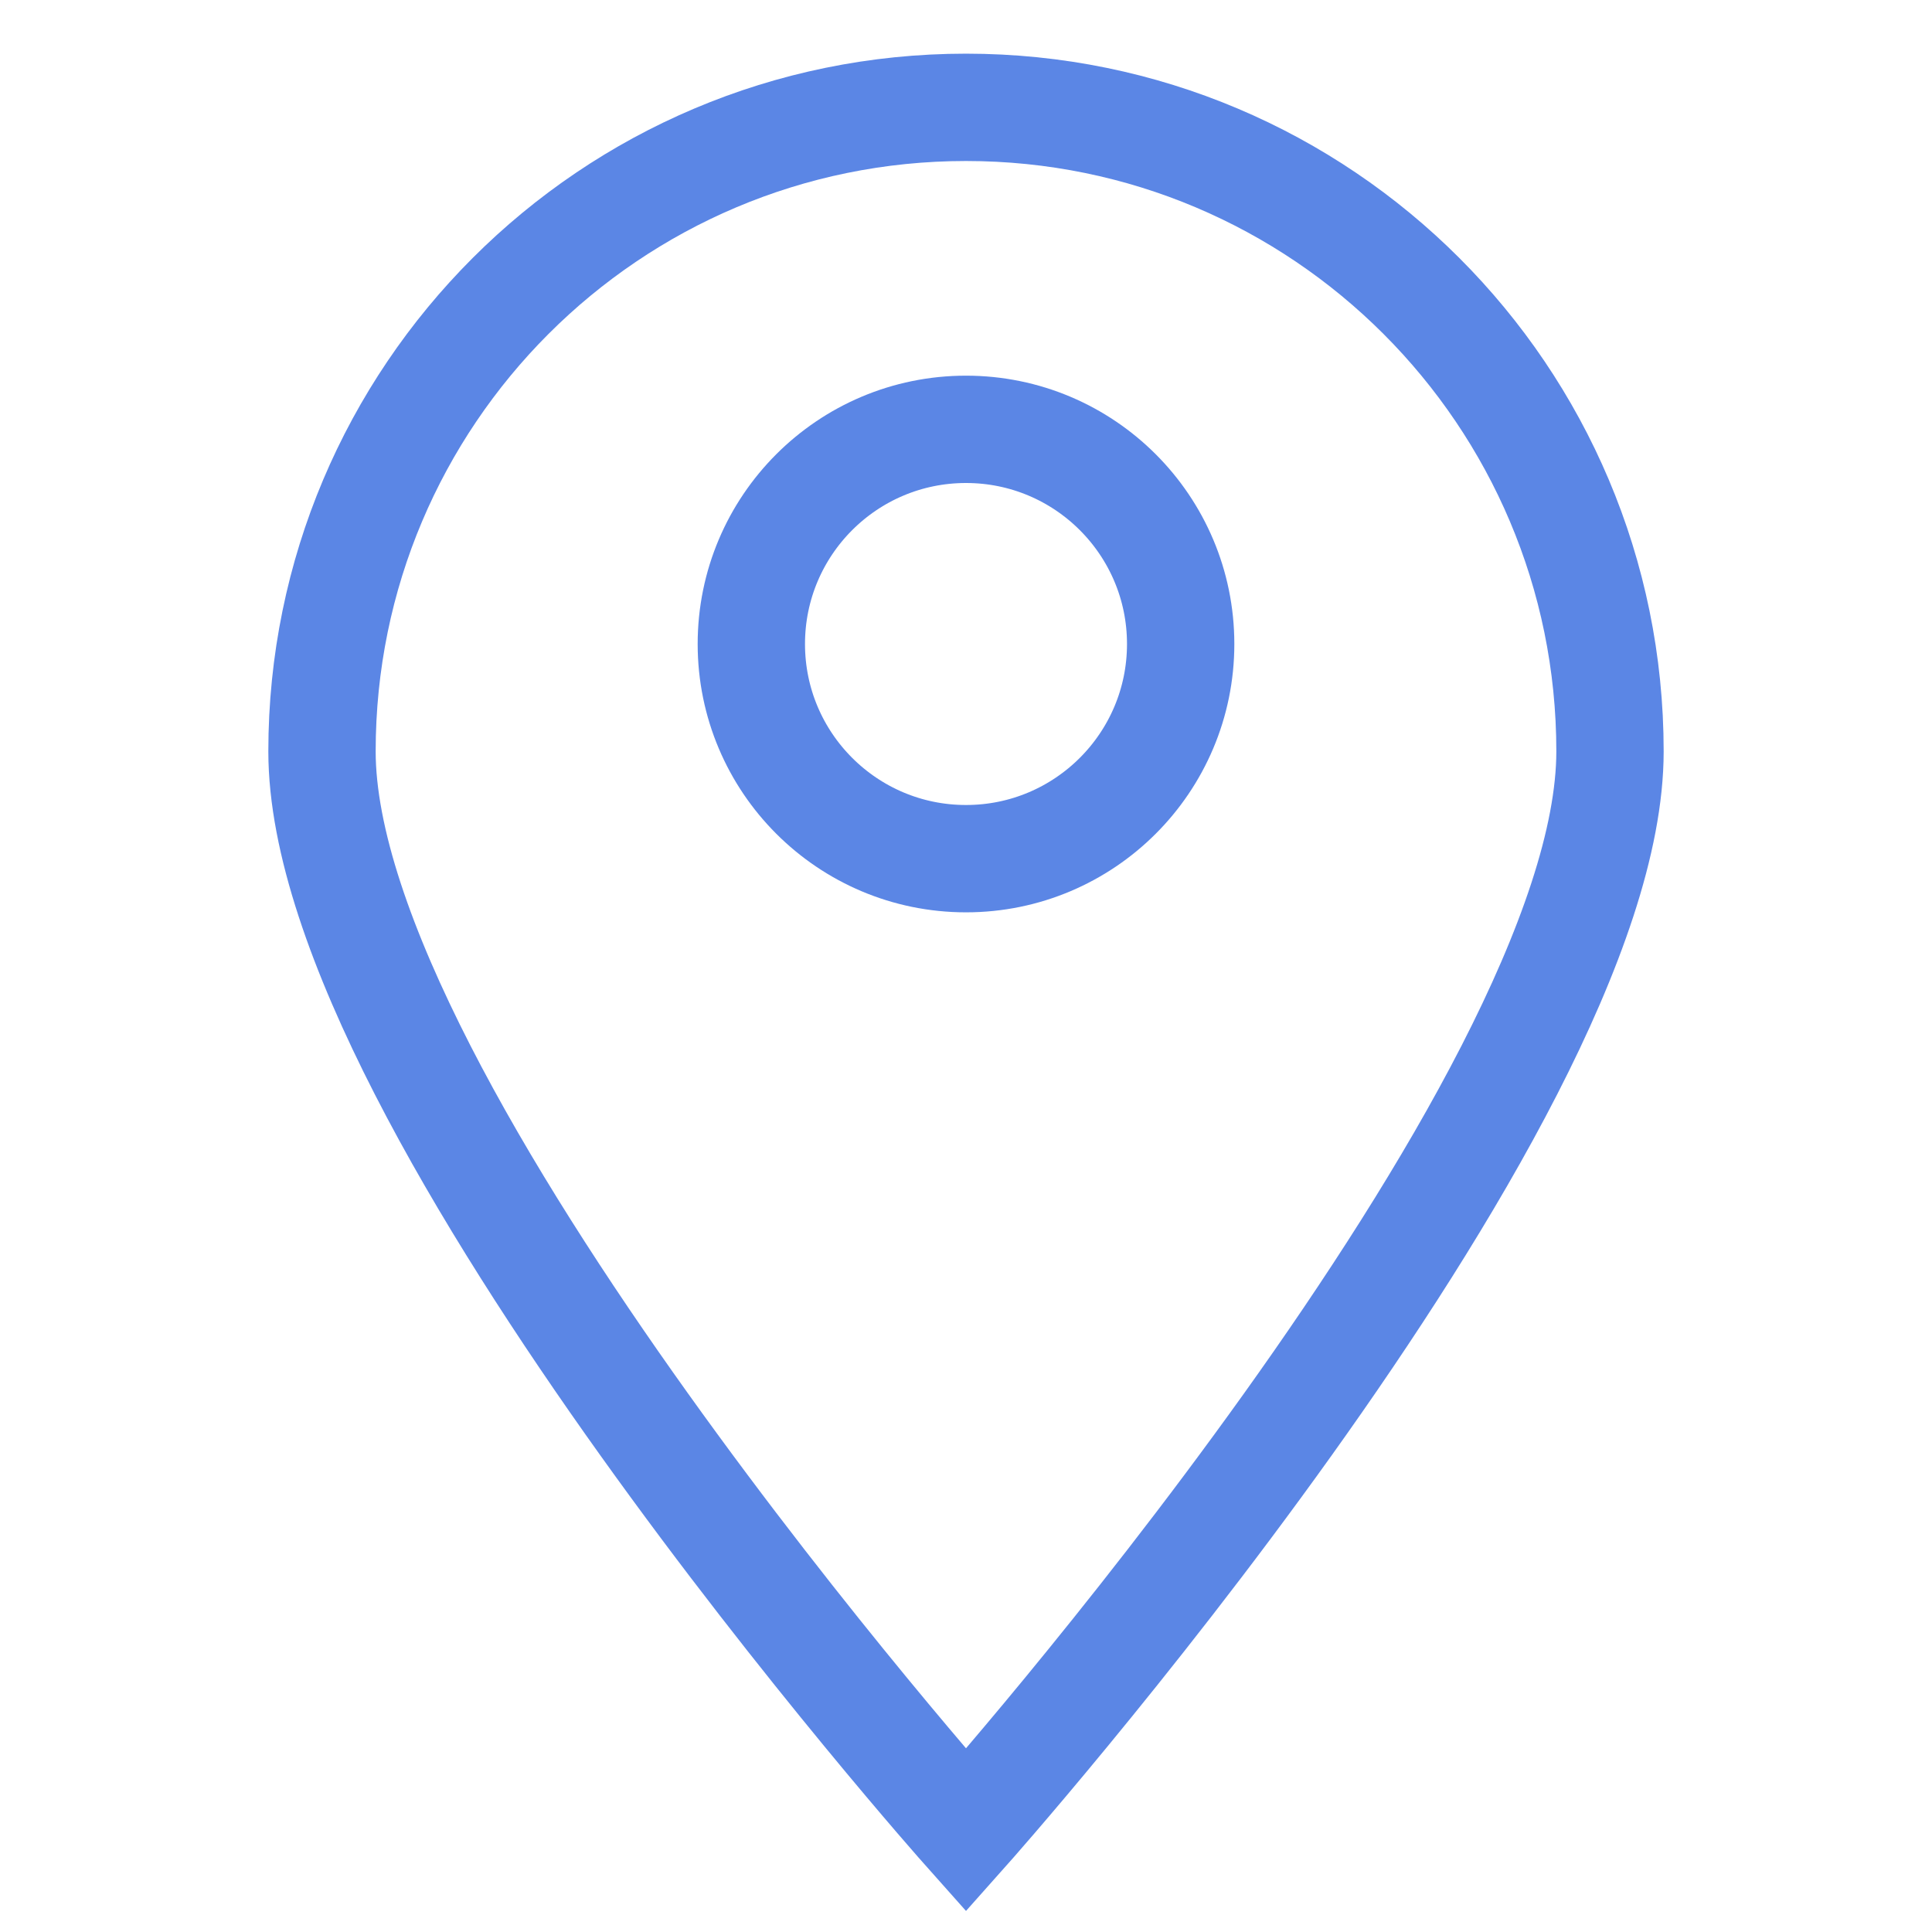 <?xml version="1.0" encoding="UTF-8"?>
<svg width="18px" height="18px" viewBox="0 0 18 18" version="1.1" xmlns="http://www.w3.org/2000/svg" xmlns:xlink="http://www.w3.org/1999/xlink">
    <!-- Generator: Sketch 49.1 (51147) - http://www.bohemiancoding.com/sketch -->
    <title>ico_ pos</title>
    <desc>Created with Sketch.</desc>
    <defs></defs>
    <g id="Page-1" stroke="none" stroke-width="1" fill="none" fill-rule="evenodd">
        <g id="我的会议" transform="translate(-25, -243)" stroke="#5B86E5">
            <g id="Group-3" transform="translate(25, 214)">
                <g id="Group-2" transform="translate(0, 29)">
                    <path d="M9,17.052 C9,17.052 15,10.314 15,7 C15,3.686 12.314,1 9,1 C5.686,1 3,3.686 3,7 C3,10.314 9,17.052 9,17.052 Z" id="Oval"></path>
                    <circle id="Oval-2" cx="9" cy="6" r="2"></circle>
                </g>
            </g>
        </g>
    </g>
</svg>